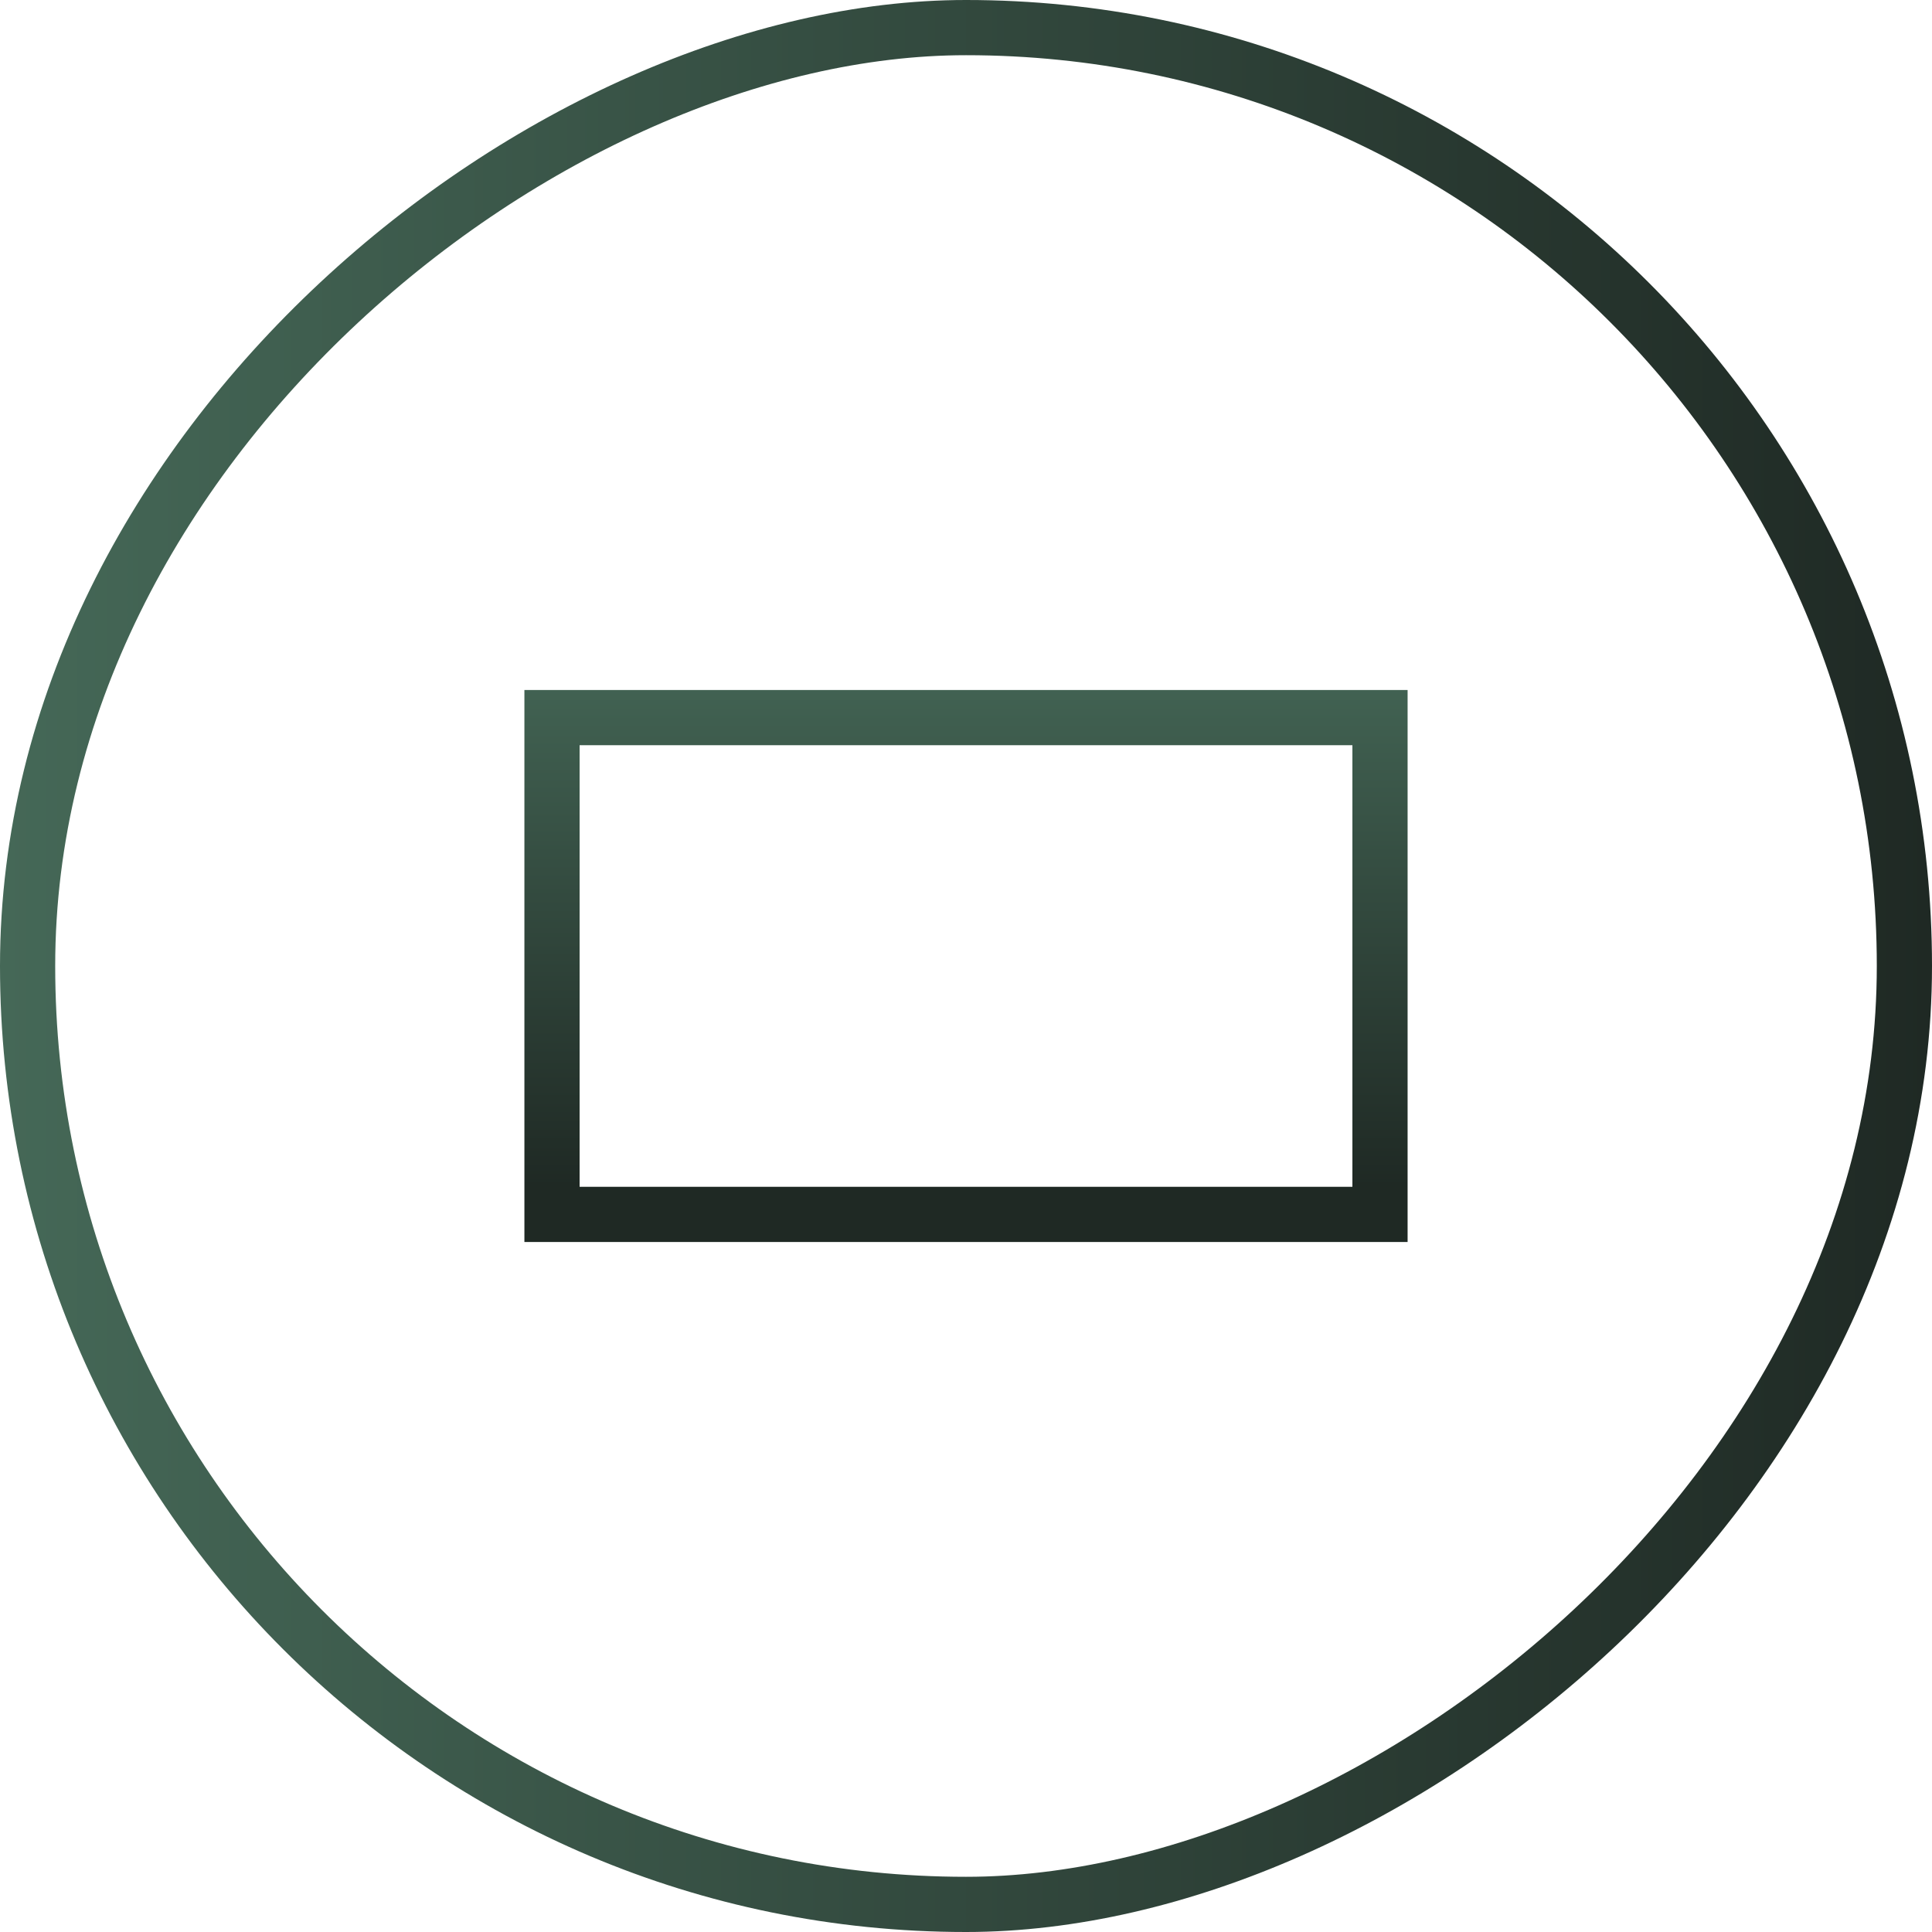 <svg width="70" height="70" viewBox="0 0 70 70" fill="none" xmlns="http://www.w3.org/2000/svg">
<rect x="69" y="1" width="68" height="68" rx="34" transform="rotate(90 69 1)" stroke="url(#paint0_linear_354_12646)" stroke-width="2"/>
<rect x="1" y="-1" width="30" height="18" transform="matrix(1 0 0 -1 19 43)" stroke="url(#paint1_linear_354_12646)" stroke-width="2"/>
<defs>
<linearGradient id="paint0_linear_354_12646" x1="105" y1="70" x2="105" y2="2.26141e-06" gradientUnits="userSpaceOnUse">
<stop stop-color="#456857"/>
<stop offset="1" stop-color="#1F2924"/>
</linearGradient>
<linearGradient id="paint1_linear_354_12646" x1="16" y1="20" x2="16" y2="6.46115e-07" gradientUnits="userSpaceOnUse">
<stop stop-color="#456857"/>
<stop offset="1" stop-color="#1F2924"/>
</linearGradient>
</defs>
</svg>
